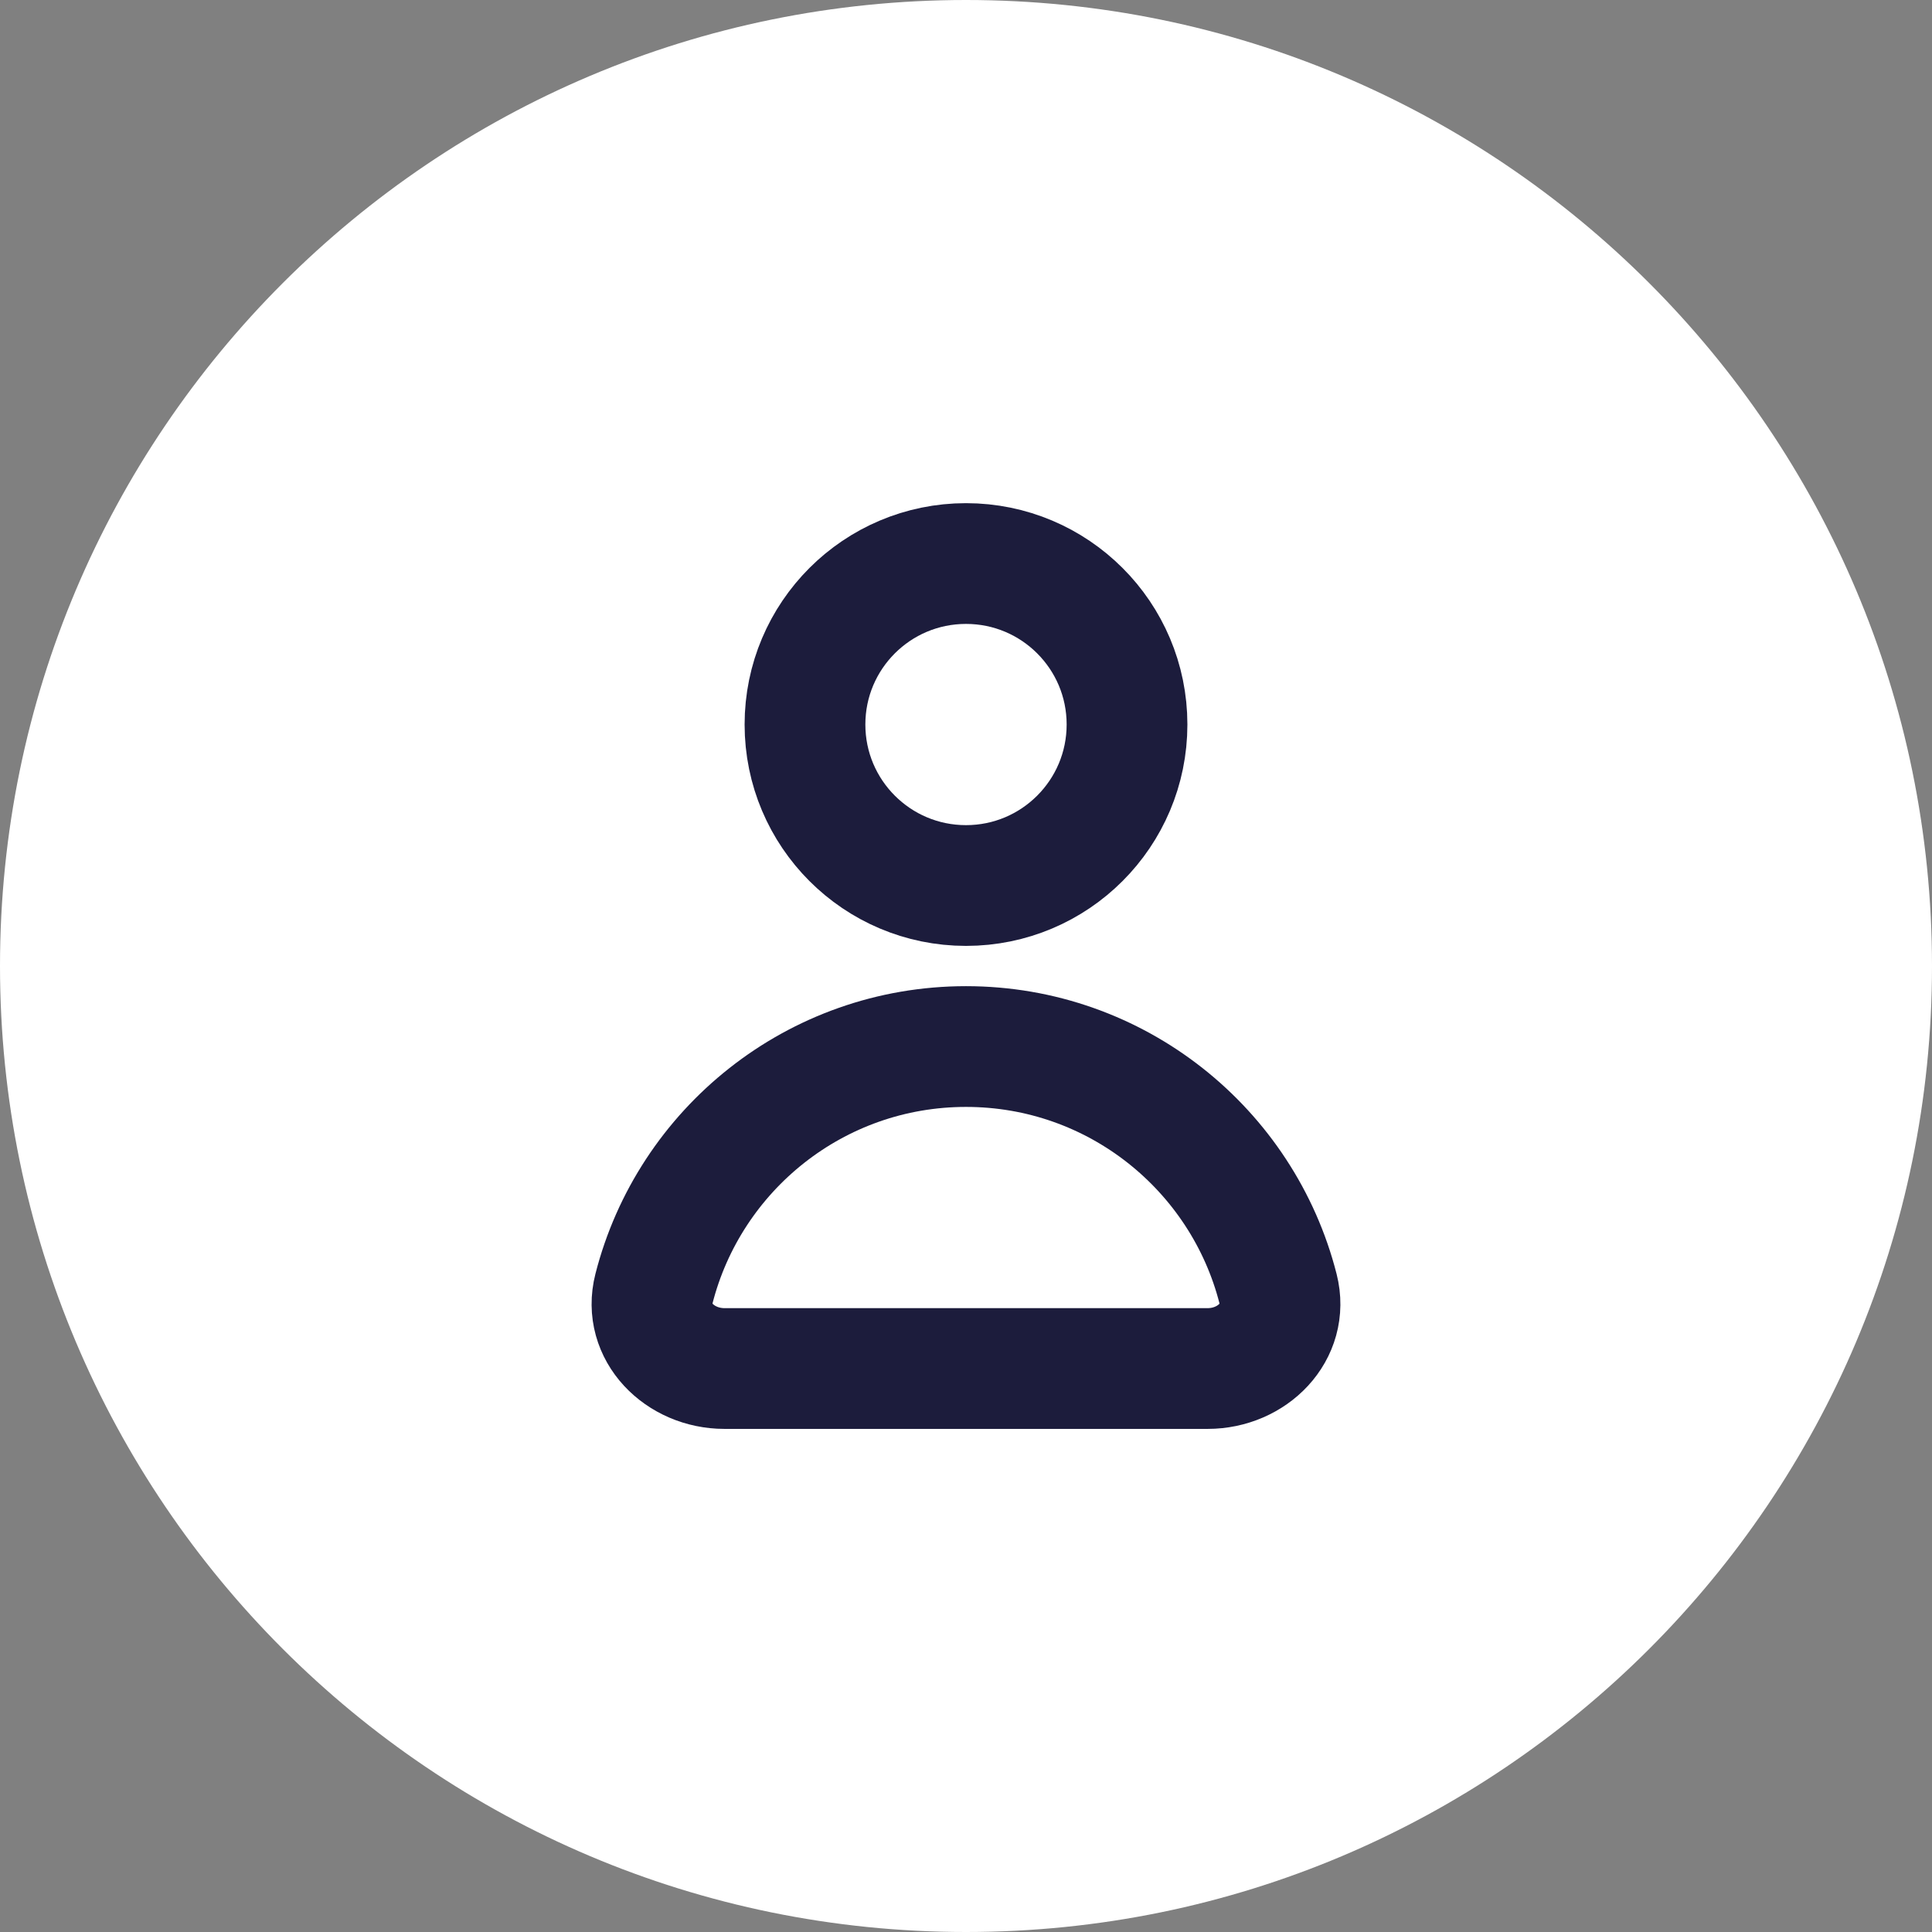 <svg width="32" height="32" viewBox="0 0 32 32" fill="none" xmlns="http://www.w3.org/2000/svg">
<rect x="0" y="0" width="32" height="32" fill="#808080" stroke="none"/>
<path d="M0 16C0 7.163 7.163 0 16 0V0C24.837 0 32 7.163 32 16V16C32 24.837 24.837 32 16 32V32C7.163 32 0 24.837 0 16V16Z" fill="white"/>
<path d="M18.667 12C18.667 13.473 17.473 14.667 16 14.667C14.527 14.667 13.333 13.473 13.333 12C13.333 10.527 14.527 9.334 16 9.334C17.473 9.334 18.667 10.527 18.667 12Z" stroke="#1C1C3C" stroke-width="2" stroke-linecap="round"/>
<path d="M21.169 21.347C21.35 22.061 20.739 22.667 20.003 22.667C18.064 22.667 14.431 22.667 11.999 22.667C11.263 22.667 10.649 22.061 10.831 21.347C11.418 19.04 13.51 17.334 16 17.334C18.49 17.334 20.581 19.04 21.169 21.347Z" stroke="#1C1C3C" stroke-width="2" stroke-linecap="round"/>
</svg>

